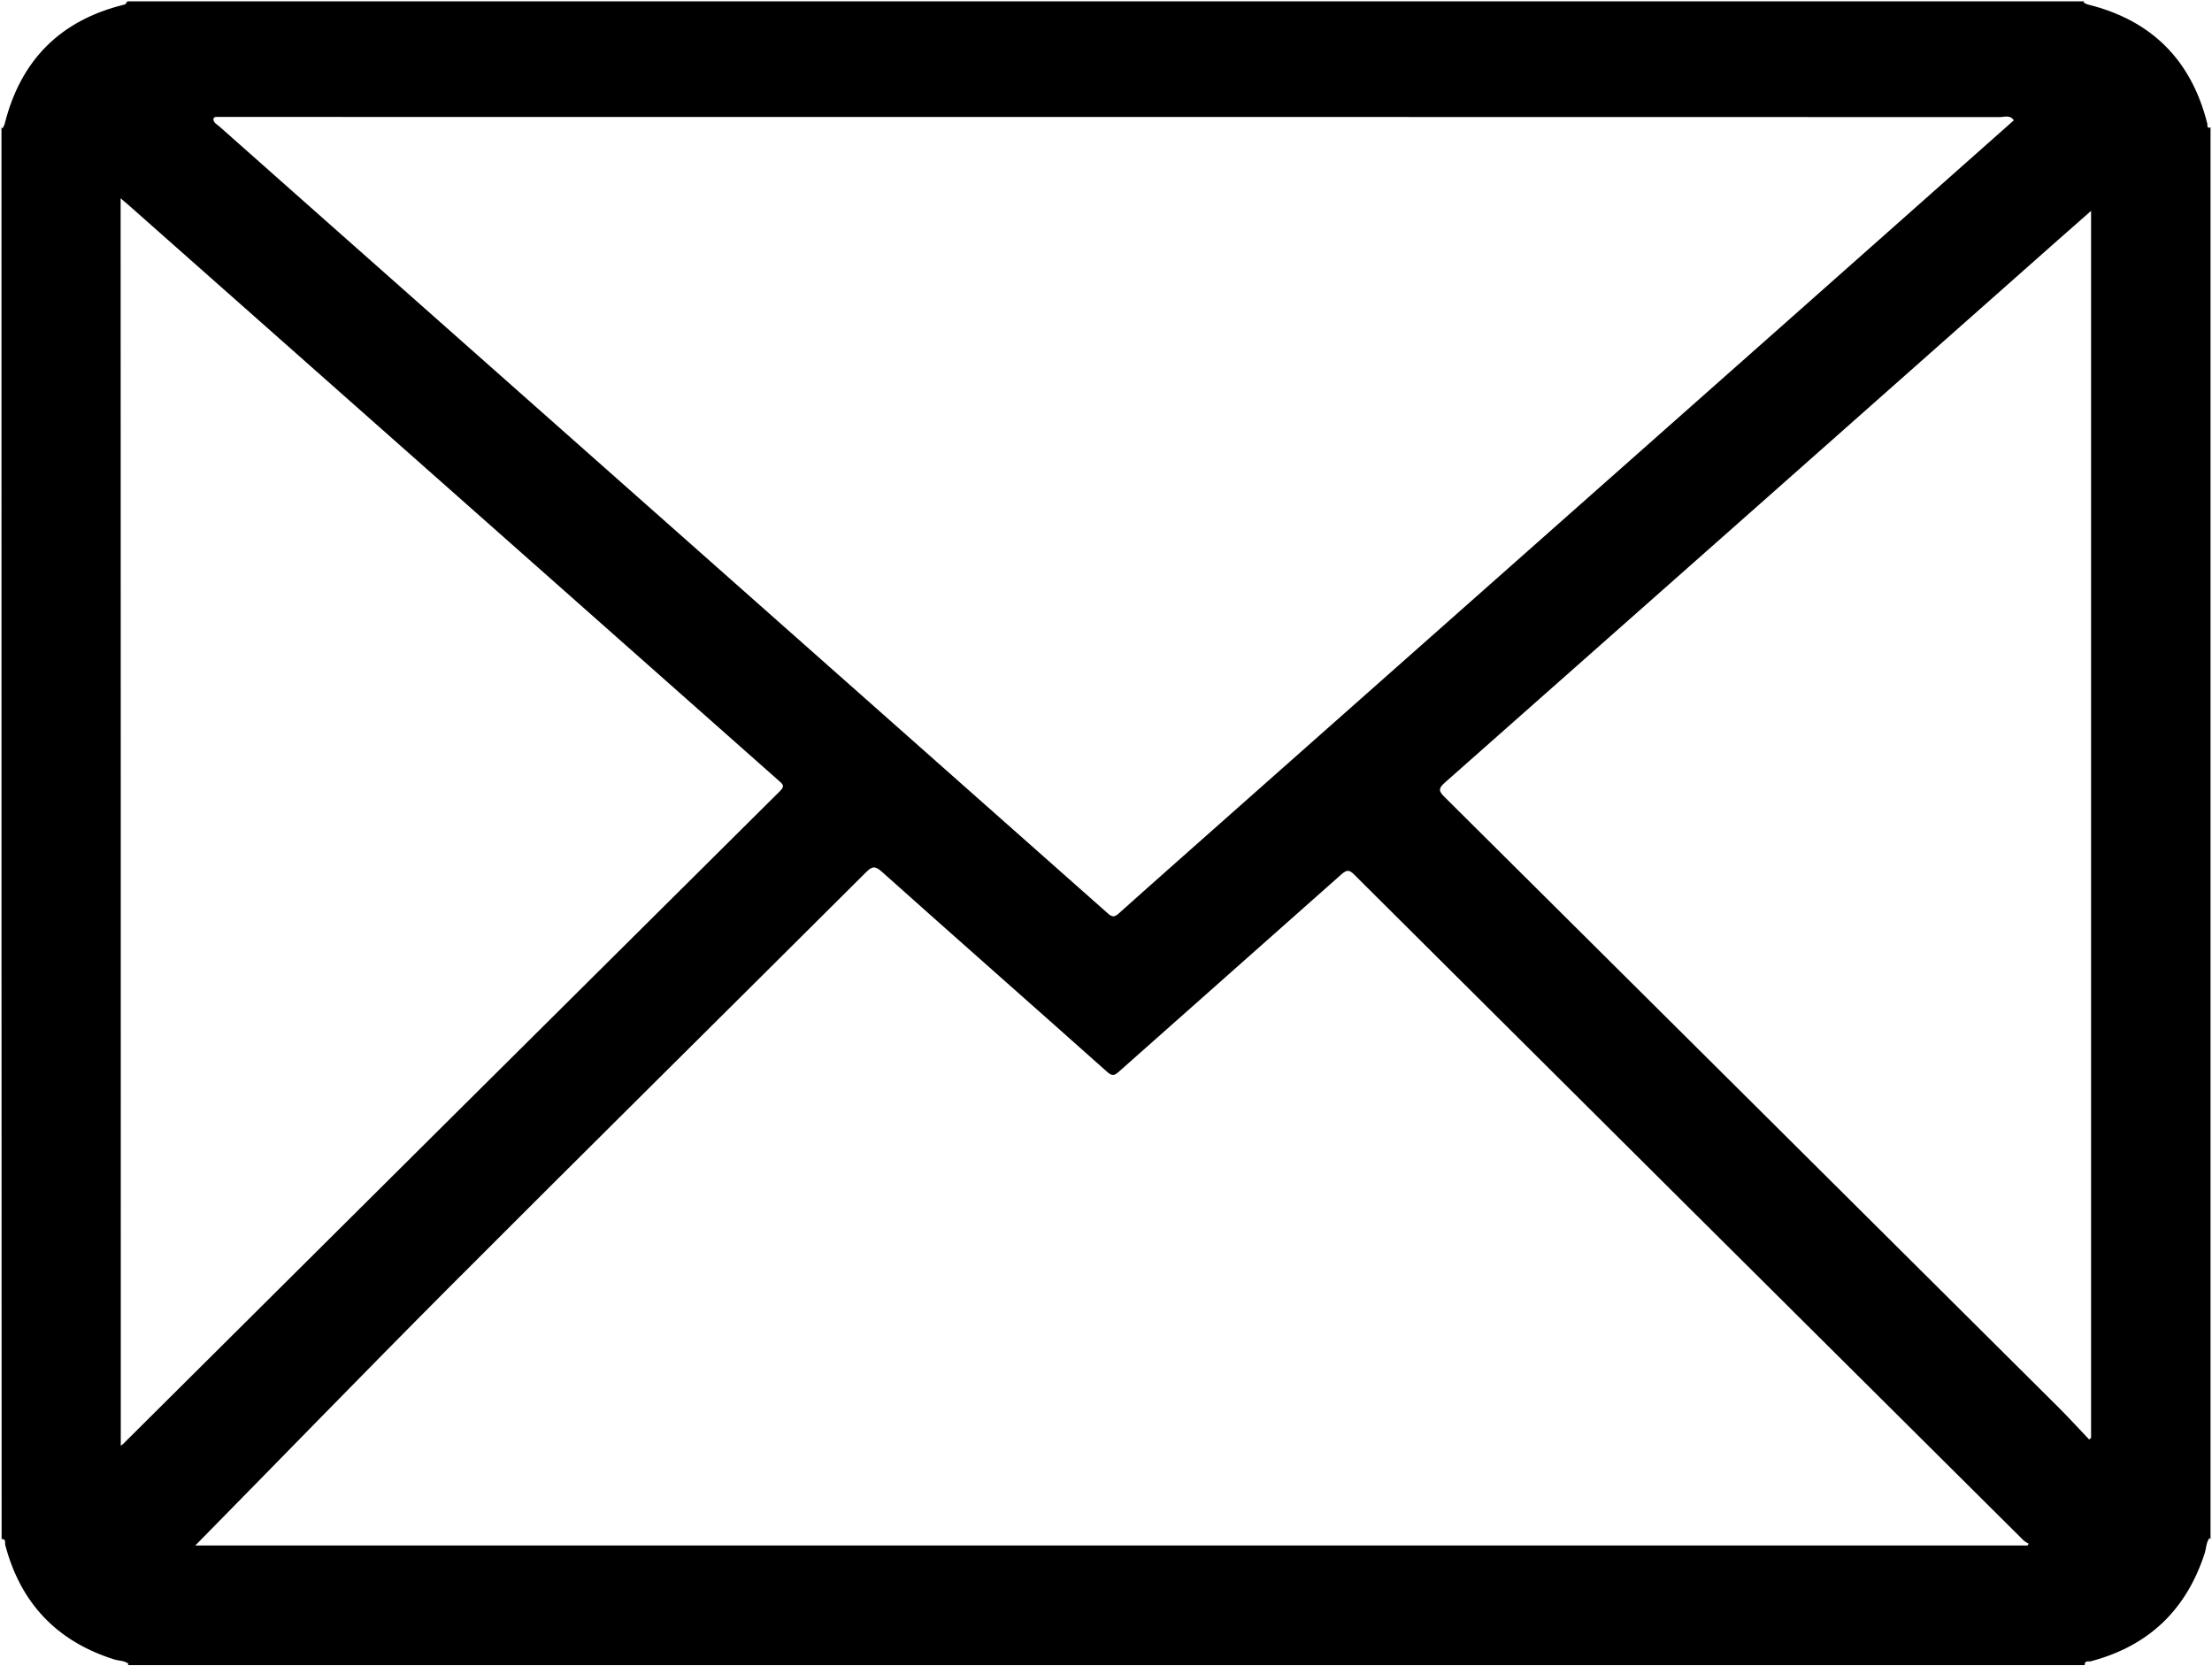 <?xml version="1.0" encoding="utf-8"?>
<!-- Generator: Adobe Illustrator 26.0.2, SVG Export Plug-In . SVG Version: 6.00 Build 0)  -->
<svg version="1.1" id="Layer_1" xmlns="http://www.w3.org/2000/svg" xmlns:xlink="http://www.w3.org/1999/xlink" x="0px" y="0px"
	 viewBox="0 0 1500 1130" style="enable-background:new 0 0 1500 1130;" xml:space="preserve">
<path d="M1499,86.4c0,319.1,0,638.2,0,957.3c-0.1-0.1-0.3-0.3-0.4-0.4c-0.1-0.1-0.4-0.2-0.4-0.2c-2.2,3.1-2.1,7-3.2,10.4
	c-12.5,38.4-38.1,62.8-77.2,73.1c-1.5,0.4-4.3-0.8-4.1,2.6c-442.4,0-884.8,0-1327.1,0c0.1-0.1,0.3-0.2,0.4-0.4
	c0.1-0.1,0.3-0.4,0.2-0.4c-2.8-2.4-6.6-2-9.9-3.1c-38.8-12.3-63.3-38.1-73.7-77.4c-0.4-1.5,0.8-4.3-2.5-4.2C1,724.5,1,405.5,1,86.4
	c0.1,0.1,0.3,0.3,0.4,0.4c0.1,0.1,0.3,0.1,0.4,0.2c0.5-1,1.1-2,1.4-3.1C14,40.9,40.8,13.8,84,3.2c1.1-0.3,1.1-0.3,2.4-2.3
	c442.4,0,884.8,0,1327.1,0c-0.1,0.1-0.3,0.3-0.4,0.4c-0.1,0.1-0.2,0.3-0.2,0.4c1,0.5,2,1.1,3.1,1.4c43.1,10.7,70,37.7,80.8,80.7
	C1497,84.9,1496.3,87.4,1499,86.4z M1365.6,81.6c-2.5-3.9-6.4-2.2-9.6-2.2c-401.3-0.1-802.7-0.1-1204-0.1c-1.8,0-3.5,0-5.3,0
	c-1,0-1.9,0.3-2,1.6c0.2,2.5,2.4,3.4,4,4.8c15.6,13.9,31.2,27.7,46.8,41.5c185.2,164,370.4,328,555.6,492.1c2.8,2.5,4.4,3,7.5,0.2
	c26.1-23.4,52.5-46.6,78.7-69.9c124.6-110.4,249.3-220.7,373.9-331.1C1262.7,172.9,1314.1,127.3,1365.6,81.6z M132.4,1048.1
	c412.2,0,827.3,0,1242.5,0c0.3-0.4,0.5-0.8,0.8-1.2c-1.1-0.7-2.4-1.3-3.4-2.2c-151.4-150.5-302.9-301.1-454.2-451.8
	c-3.3-3.3-5-2.9-8.3-0.1c-50.3,44.7-100.7,89.2-151,133.9c-2.8,2.5-4.4,3.4-7.9,0.3c-50.9-45.4-102.2-90.5-153.1-136
	c-4.5-4-6.6-3.4-10.5,0.5c-94.6,94.3-189.6,188.2-284,282.8C245.6,932.2,188.6,991,132.4,1048.1z M81.9,980.4
	c0.9-0.7,1.3-0.9,1.5-1.1c148.5-147.7,297-295.4,445.6-442.9c3.5-3.5,1.7-4.7-0.8-6.9C382.6,400.6,237.1,271.7,91.5,142.9
	c-3-2.7-6-5.3-9.7-8.4C81.9,416.8,81.9,698.3,81.9,980.4z M1416.7,976.2c0.4-0.4,0.9-0.8,1.3-1.1c0-277,0-554,0-832.1
	c-8,7-15.2,13.4-22.5,19.8c-138.5,122.7-277.1,245.4-415.7,367.9c-4.6,4.1-4.2,5.9-0.1,9.9c138.9,138,277.8,276.1,416.6,414.2
	C1403.3,961.8,1409.9,969.1,1416.7,976.2z"/>
</svg>
